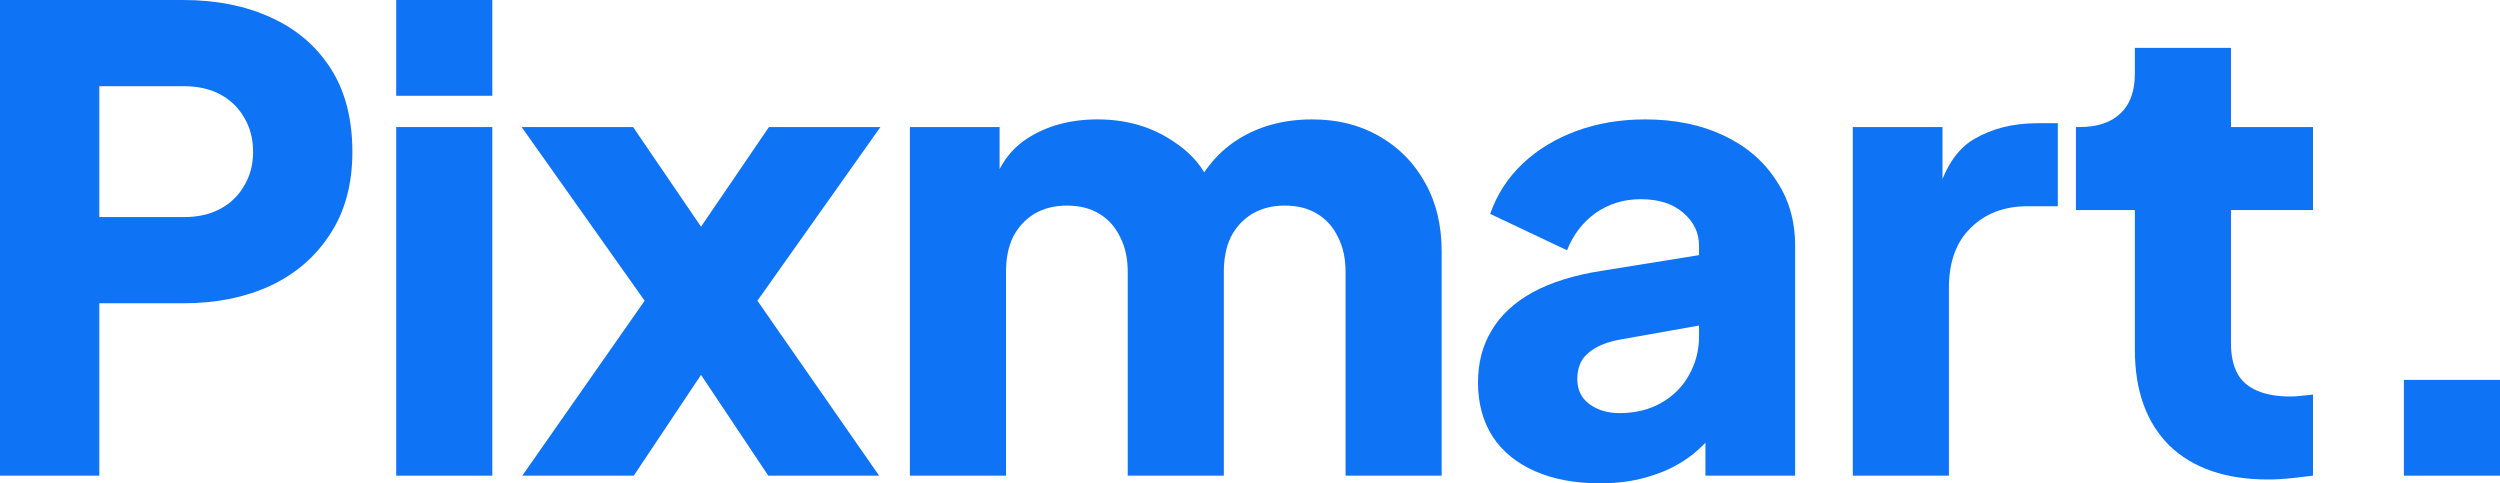 <svg width="300" height="58" viewBox="0 0 300 58" fill="none" xmlns="http://www.w3.org/2000/svg">
<path d="M0 57.081V0H21.988C25.935 0 29.42 0.69 32.444 2.069C35.519 3.448 37.928 5.491 39.671 8.198C41.414 10.905 42.285 14.251 42.285 18.235C42.285 22.117 41.388 25.412 39.594 28.119C37.851 30.826 35.442 32.895 32.367 34.325C29.343 35.704 25.884 36.394 21.988 36.394H11.917V57.081H0ZM11.917 26.05H22.065C23.756 26.05 25.217 25.718 26.447 25.054C27.677 24.39 28.626 23.471 29.292 22.296C30.009 21.121 30.368 19.767 30.368 18.235C30.368 16.652 30.009 15.273 29.292 14.098C28.626 12.923 27.677 12.004 26.447 11.339C25.217 10.675 23.756 10.344 22.065 10.344H11.917V26.05Z" fill="#0F73F6"/>
<path d="M47.545 57.081V15.247H59.077V57.081H47.545ZM47.545 11.493V0H59.077V11.493H47.545Z" fill="#0F73F6"/>
<path d="M62.672 57.081L77.357 36.087L62.596 15.247H75.973L87.044 31.49H81.201L92.272 15.247H105.649L90.888 36.087L105.495 57.081H92.195L81.355 40.837H86.89L76.05 57.081H62.672Z" fill="#0F73F6"/>
<path d="M109.188 57.081V15.247H119.952V25.437L118.798 23.752C119.413 20.534 120.9 18.159 123.257 16.626C125.615 15.094 128.434 14.328 131.714 14.328C135.2 14.328 138.249 15.222 140.863 17.009C143.529 18.746 145.194 21.096 145.861 24.058L142.555 24.365C143.939 20.942 145.912 18.414 148.475 16.779C151.037 15.145 154.036 14.328 157.47 14.328C160.494 14.328 163.159 14.992 165.466 16.32C167.823 17.648 169.668 19.512 171.001 21.913C172.334 24.262 173 27.021 173 30.188V57.081H161.468V32.639C161.468 31.005 161.16 29.6 160.545 28.425C159.981 27.251 159.161 26.331 158.085 25.667C157.009 25.003 155.702 24.671 154.164 24.671C152.678 24.671 151.371 25.003 150.243 25.667C149.167 26.331 148.321 27.251 147.706 28.425C147.142 29.6 146.86 31.005 146.86 32.639V57.081H135.328V32.639C135.328 31.005 135.02 29.6 134.405 28.425C133.842 27.251 133.021 26.331 131.945 25.667C130.869 25.003 129.562 24.671 128.024 24.671C126.538 24.671 125.231 25.003 124.103 25.667C123.027 26.331 122.181 27.251 121.566 28.425C121.002 29.6 120.72 31.005 120.72 32.639V57.081H109.188Z" fill="#0F73F6"/>
<path d="M192.044 58C189.02 58 186.406 57.515 184.202 56.544C181.998 55.574 180.307 54.195 179.128 52.407C177.949 50.568 177.36 48.397 177.36 45.894C177.36 43.545 177.898 41.476 178.974 39.688C180.051 37.849 181.691 36.317 183.895 35.091C186.15 33.865 188.943 32.997 192.275 32.486L205.114 30.417V38.845L194.351 40.761C192.711 41.067 191.455 41.604 190.584 42.37C189.712 43.085 189.277 44.132 189.277 45.511C189.277 46.788 189.764 47.784 190.737 48.499C191.711 49.214 192.916 49.572 194.351 49.572C196.247 49.572 197.913 49.163 199.348 48.346C200.783 47.529 201.885 46.431 202.654 45.051C203.474 43.621 203.884 42.063 203.884 40.378V29.498C203.884 27.915 203.243 26.587 201.962 25.514C200.732 24.441 199.041 23.905 196.888 23.905C194.838 23.905 193.018 24.467 191.429 25.59C189.892 26.714 188.764 28.195 188.047 30.034L178.821 25.667C179.641 23.317 180.948 21.3 182.742 19.614C184.536 17.929 186.688 16.626 189.2 15.707C191.711 14.787 194.453 14.328 197.426 14.328C200.963 14.328 204.089 14.966 206.806 16.243C209.522 17.52 211.624 19.308 213.11 21.606C214.648 23.854 215.416 26.484 215.416 29.498V57.081H204.653V50.338L207.267 49.879C206.037 51.717 204.679 53.25 203.192 54.476C201.706 55.65 200.04 56.519 198.195 57.081C196.35 57.694 194.3 58 192.044 58Z" fill="#0F73F6"/>
<path d="M222.336 57.081V15.247H233.1V25.284L232.331 23.828C233.254 20.304 234.766 17.929 236.867 16.703C239.02 15.426 241.557 14.787 244.478 14.787H246.938V24.748H243.325C240.506 24.748 238.225 25.616 236.483 27.353C234.74 29.038 233.869 31.439 233.869 34.555V57.081H222.336Z" fill="#0F73F6"/>
<path d="M272.177 57.54C267.102 57.54 263.156 56.187 260.337 53.48C257.569 50.721 256.185 46.89 256.185 41.987V25.207H249.112V15.247H249.497C251.649 15.247 253.289 14.711 254.417 13.638C255.596 12.565 256.185 10.956 256.185 8.811V5.746H267.717V15.247H277.558V25.207H267.717V41.221C267.717 42.651 267.974 43.851 268.486 44.822C268.999 45.741 269.793 46.431 270.87 46.89C271.946 47.35 273.279 47.58 274.867 47.58C275.226 47.58 275.636 47.554 276.098 47.503C276.559 47.452 277.046 47.401 277.558 47.35V57.081C276.79 57.183 275.918 57.285 274.944 57.387C273.971 57.489 273.048 57.54 272.177 57.54Z" fill="#0F73F6"/>
<path d="M288.468 57.081V45.588H300V57.081H288.468Z" fill="#0F73F6"/>
</svg>

